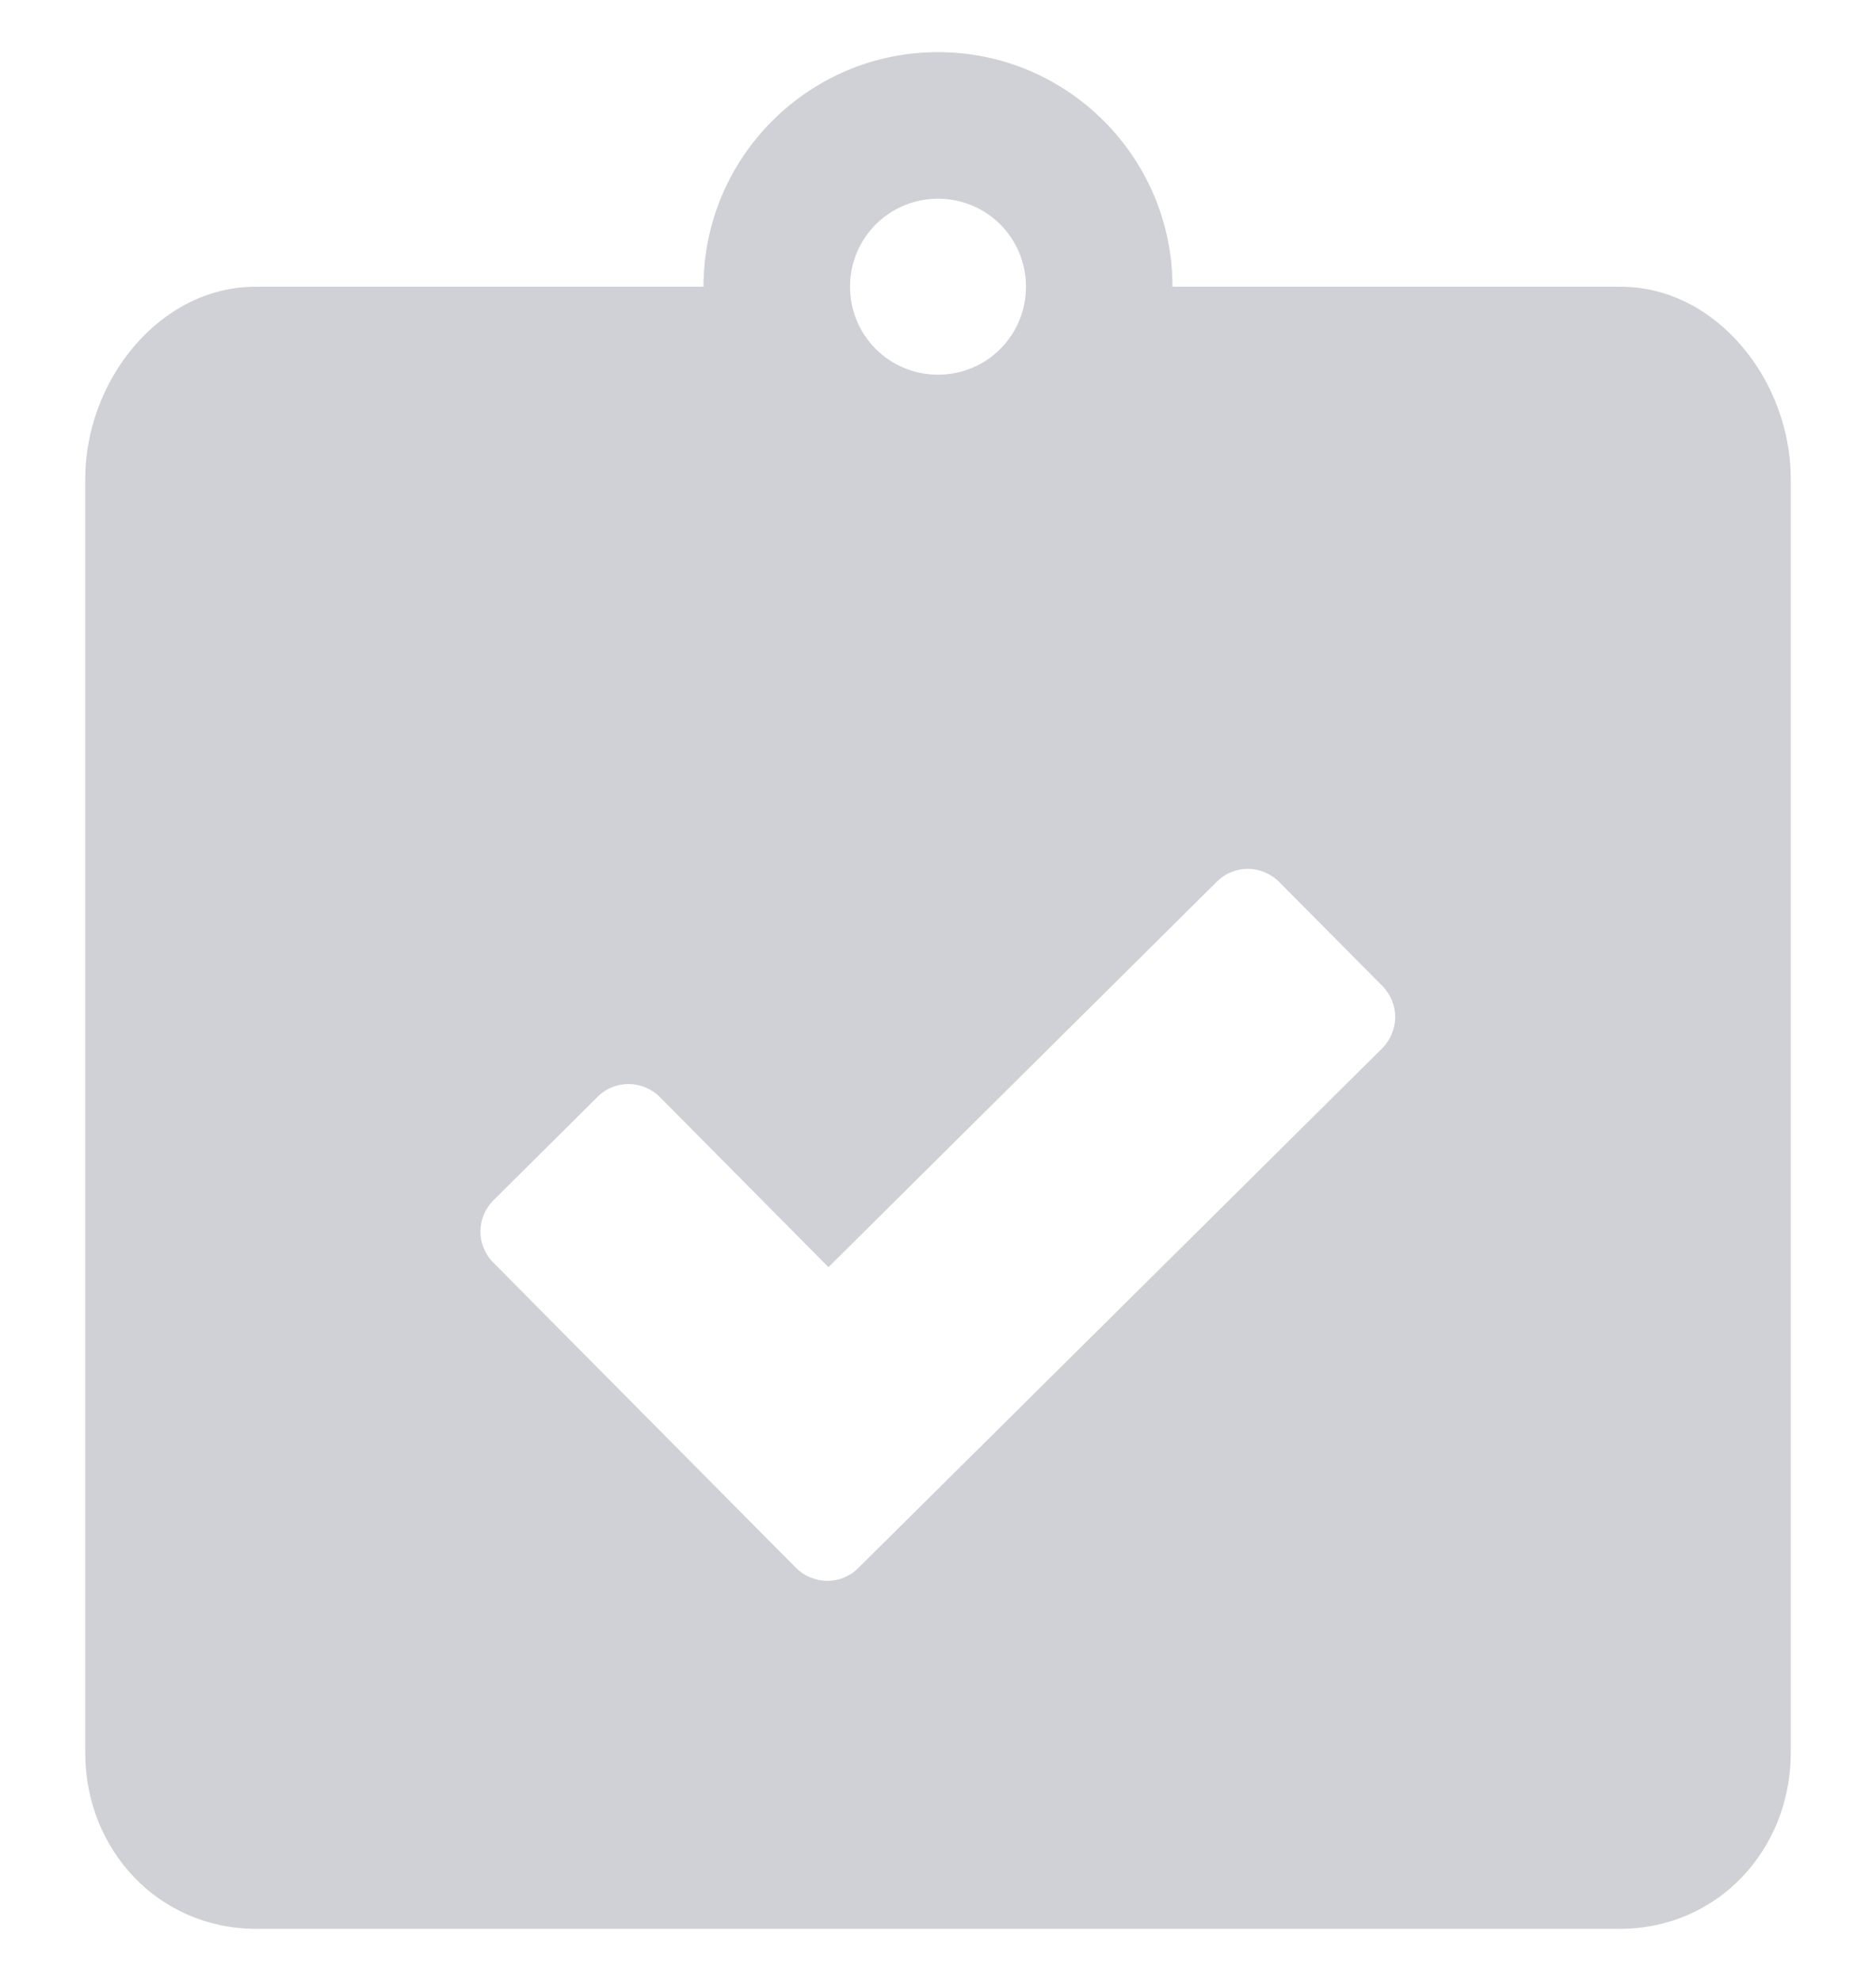 <svg width="18" height="19" viewBox="0 0 18 19" fill="none" xmlns="http://www.w3.org/2000/svg">
<g opacity="0.4" clip-path="url(#clip0_3305_18788)">
<path d="M15.546 2.75H11.25C11.25 1.509 10.241 0.5 9 0.5C7.759 0.5 6.75 1.509 6.75 2.75H2.455C1.523 2.75 0.818 3.659 0.818 4.591L0.818 16.812C0.818 17.744 1.523 18.5 2.455 18.5H15.546C16.477 18.5 17.182 17.744 17.182 16.812V4.591C17.182 3.659 16.477 2.75 15.546 2.75ZM9 1.906C9.468 1.906 9.844 2.282 9.844 2.75C9.844 3.218 9.468 3.594 9 3.594C8.533 3.594 8.156 3.218 8.156 2.75C8.156 2.282 8.533 1.906 9 1.906ZM13.261 10.056L8.234 15.041C8.069 15.206 7.801 15.202 7.636 15.037L4.732 12.109C4.567 11.943 4.57 11.676 4.736 11.511L5.734 10.52C5.899 10.354 6.167 10.358 6.332 10.523L7.949 12.154L11.676 8.456C11.841 8.291 12.108 8.294 12.273 8.459L13.265 9.458C13.43 9.627 13.426 9.89 13.261 10.056Z" fill="#89899B"/>
</g>
<defs>
<clipPath id="clip0_3305_18788">
<rect width="18" height="18" fill="white" transform="translate(0 0.5)"/>
</clipPath>
</defs>
</svg>
